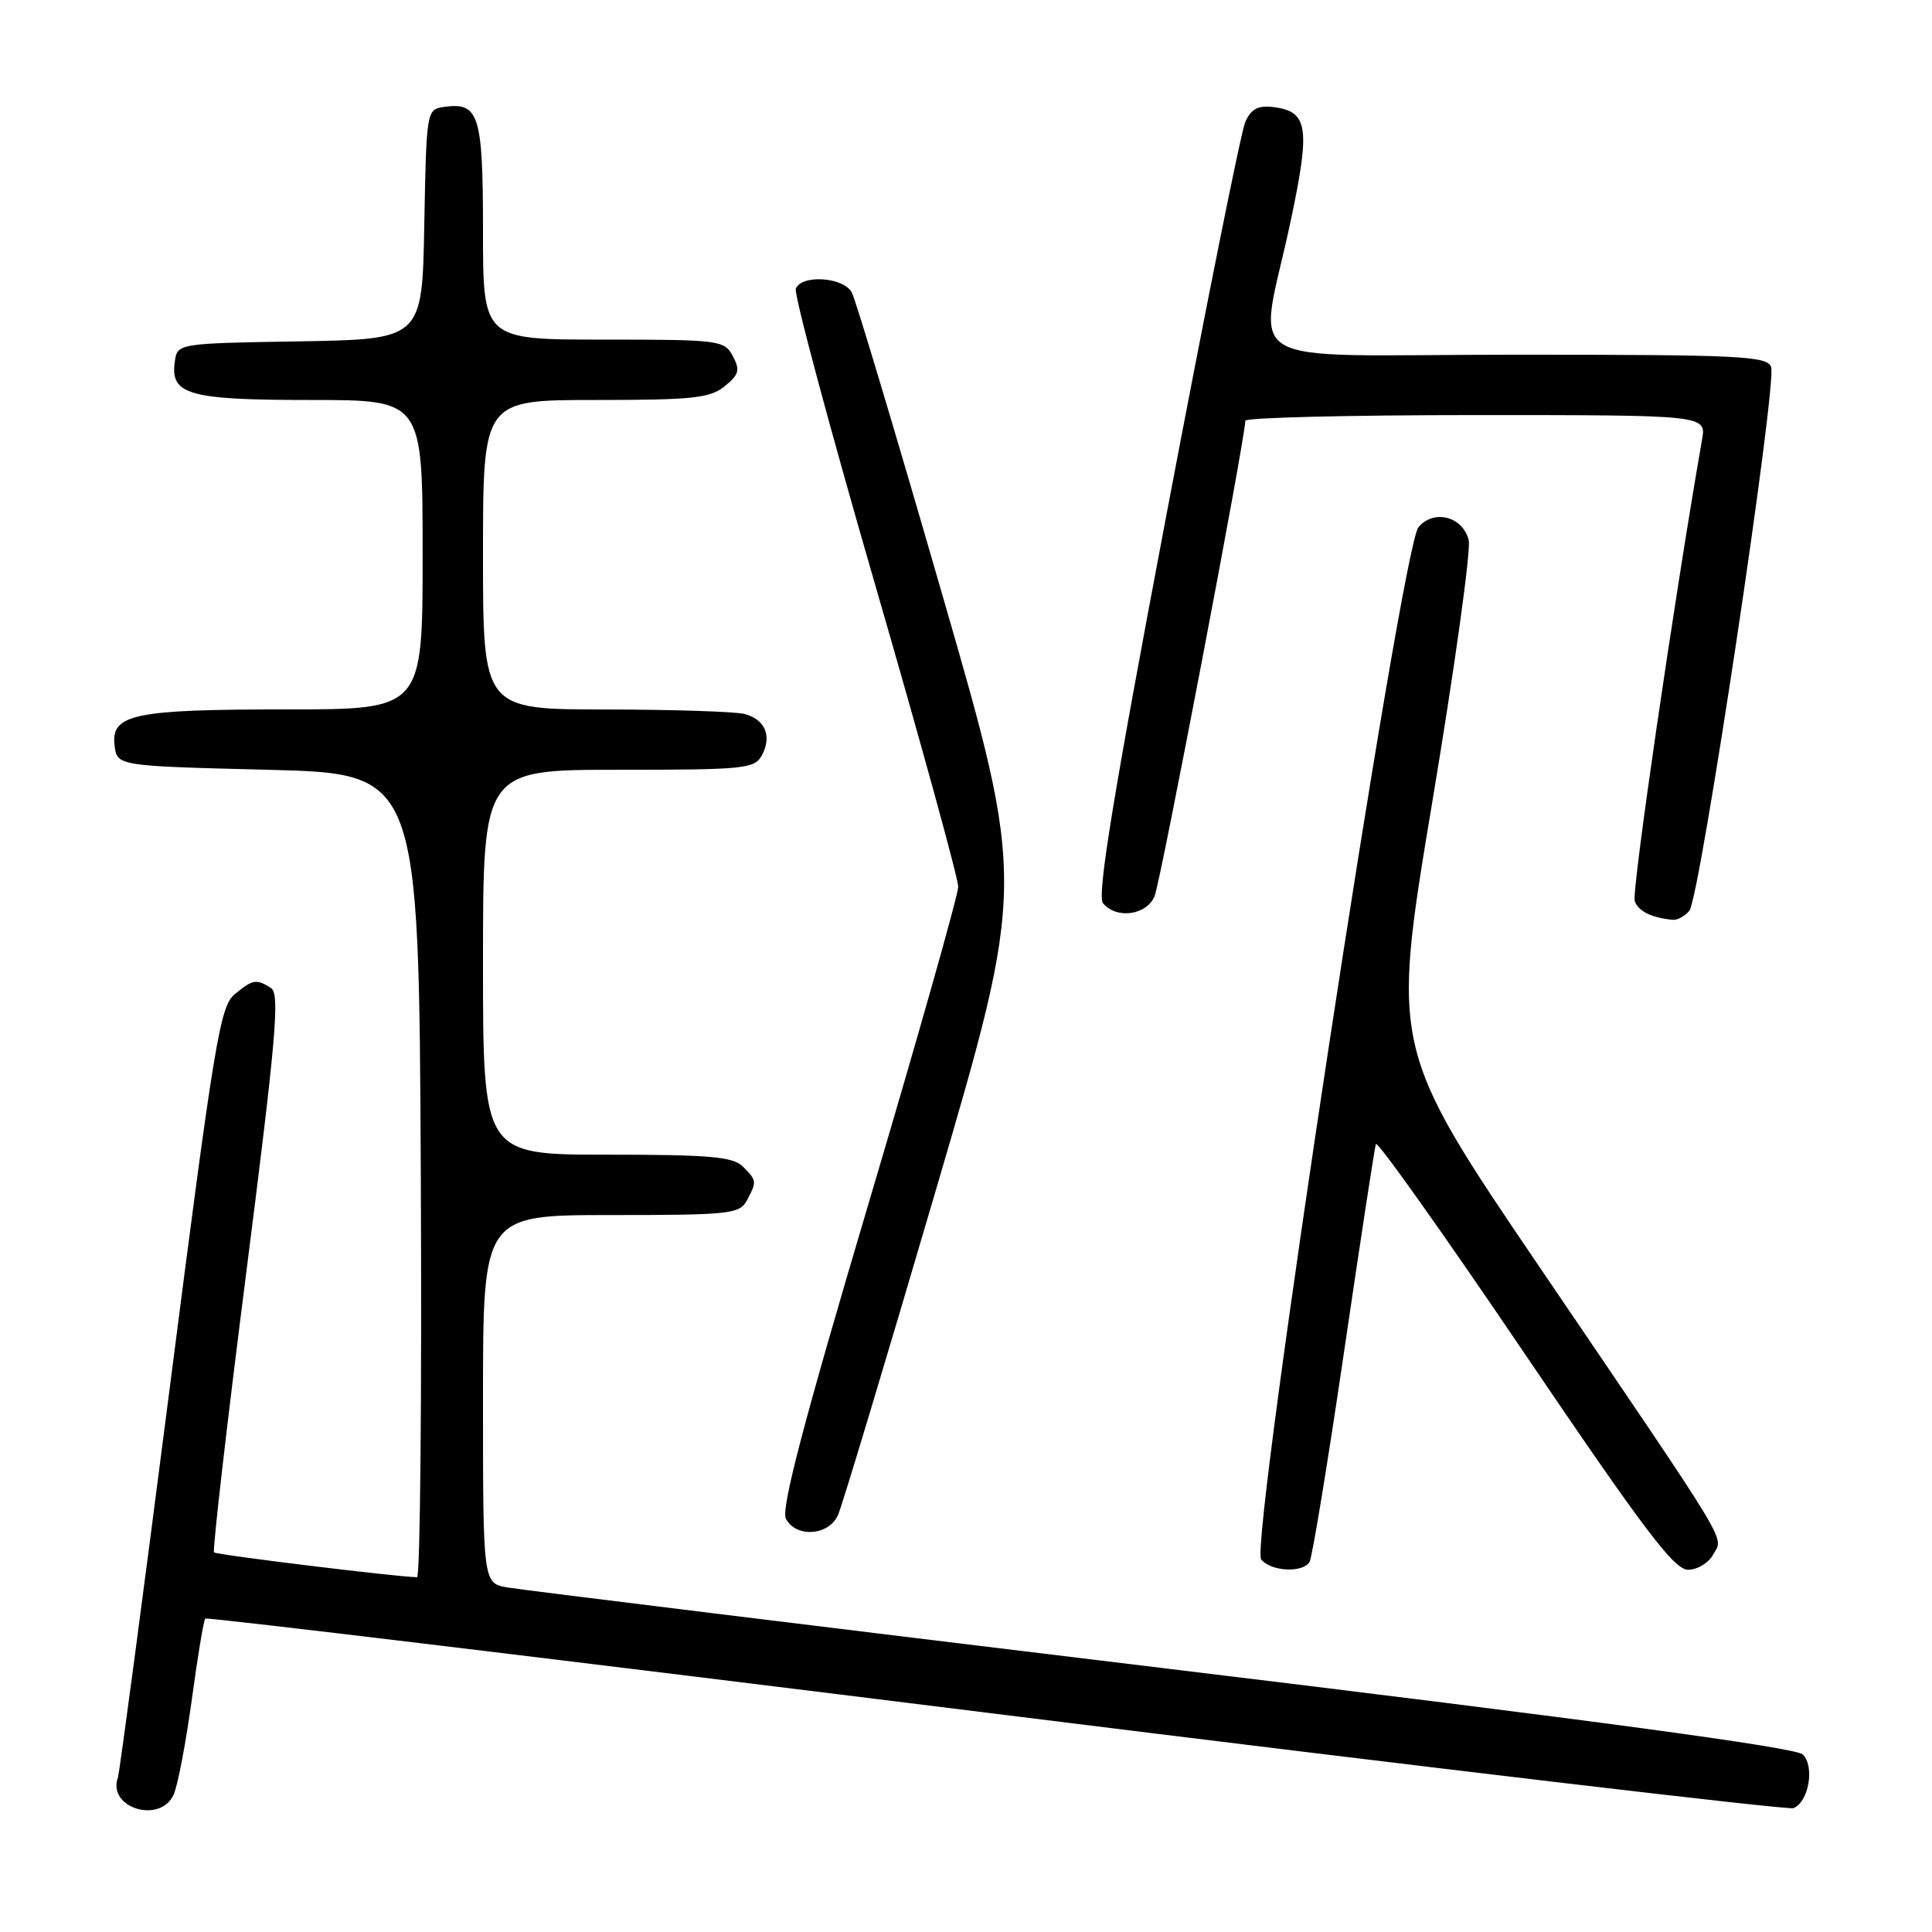 <?xml version="1.0" encoding="UTF-8" standalone="no"?>
<!DOCTYPE svg PUBLIC "-//W3C//DTD SVG 1.1//EN" "http://www.w3.org/Graphics/SVG/1.1/DTD/svg11.dtd" >
<svg xmlns="http://www.w3.org/2000/svg" xmlns:xlink="http://www.w3.org/1999/xlink" version="1.1" viewBox="0 0 256 256">
 <g >
 <path fill="currentColor"
d=" M 23.03 237.75 C 23.57 236.51 24.64 230.85 25.42 225.17 C 26.19 219.49 26.99 214.67 27.20 214.47 C 27.40 214.26 74.54 219.95 131.95 227.09 C 189.35 234.24 236.91 239.86 237.63 239.59 C 239.66 238.81 240.49 234.06 238.88 232.48 C 237.93 231.55 211.26 227.95 154.00 221.02 C 108.07 215.46 69.04 210.66 67.25 210.35 C 64.00 209.78 64.00 209.78 64.00 185.39 C 64.00 161.00 64.00 161.00 80.96 161.00 C 96.71 161.00 98.00 160.86 98.96 159.07 C 100.30 156.56 100.29 156.43 98.43 154.57 C 97.13 153.27 94.03 153.00 80.43 153.00 C 64.00 153.00 64.00 153.00 64.00 127.50 C 64.00 102.00 64.00 102.00 81.96 102.00 C 98.68 102.00 100.00 101.87 100.96 100.07 C 102.31 97.54 101.39 95.34 98.68 94.61 C 97.48 94.29 89.19 94.02 80.25 94.01 C 64.00 94.00 64.00 94.00 64.00 73.50 C 64.00 53.00 64.00 53.00 78.89 53.00 C 91.79 53.00 94.08 52.76 96.02 51.18 C 97.93 49.64 98.09 49.04 97.10 47.18 C 95.97 45.08 95.35 45.00 79.96 45.00 C 64.00 45.00 64.00 45.00 64.00 30.62 C 64.00 15.15 63.48 13.51 58.81 14.17 C 56.53 14.50 56.50 14.68 56.22 29.73 C 55.95 44.95 55.95 44.95 39.72 45.23 C 23.50 45.50 23.50 45.50 23.16 47.94 C 22.54 52.31 25.01 53.00 41.19 53.00 C 56.00 53.00 56.00 53.00 56.00 73.50 C 56.00 94.00 56.00 94.00 38.07 94.00 C 17.72 94.00 14.71 94.62 15.18 98.75 C 15.50 101.50 15.50 101.50 35.50 102.00 C 55.50 102.50 55.50 102.50 55.76 155.75 C 55.90 185.04 55.68 209.00 55.26 208.99 C 52.58 208.95 28.70 206.03 28.36 205.70 C 28.14 205.47 30.06 188.75 32.64 168.55 C 36.60 137.47 37.10 131.68 35.91 130.92 C 33.95 129.68 33.51 129.76 31.09 131.75 C 29.15 133.35 28.39 137.97 22.48 184.00 C 18.91 211.78 15.83 234.95 15.63 235.50 C 14.15 239.58 21.28 241.75 23.03 237.75 Z  M 173.52 206.97 C 173.87 206.40 175.92 193.92 178.08 179.22 C 180.24 164.52 182.14 152.09 182.31 151.59 C 182.47 151.08 191.34 163.57 202.01 179.34 C 217.83 202.70 221.83 208.00 223.67 208.00 C 224.92 208.00 226.42 207.09 227.02 205.96 C 228.35 203.48 229.85 205.96 204.22 168.22 C 184.34 138.94 184.34 138.94 189.76 106.42 C 192.75 88.53 194.93 72.85 194.61 71.57 C 193.82 68.42 189.98 67.44 187.95 69.86 C 185.68 72.59 165.54 204.75 167.11 206.64 C 168.44 208.24 172.60 208.45 173.52 206.97 Z  M 111.04 200.75 C 111.59 199.51 117.41 180.18 123.98 157.79 C 135.92 117.08 135.92 117.08 124.86 78.80 C 118.78 57.74 113.39 39.72 112.87 38.76 C 111.77 36.70 106.19 36.34 105.45 38.26 C 105.18 38.96 109.92 56.62 115.97 77.51 C 122.03 98.41 126.97 116.40 126.97 117.50 C 126.96 118.60 121.61 137.50 115.08 159.50 C 106.42 188.67 103.46 199.97 104.14 201.25 C 105.50 203.80 109.83 203.49 111.04 200.75 Z  M 223.85 120.68 C 225.26 118.98 235.51 50.77 234.68 48.62 C 234.13 47.17 230.54 47.00 200.92 47.00 C 162.80 47.00 166.78 49.37 171.04 29.20 C 173.66 16.79 173.33 14.74 168.66 14.18 C 166.68 13.95 165.76 14.45 165.00 16.18 C 164.44 17.46 159.72 40.97 154.52 68.43 C 147.50 105.44 145.34 118.70 146.15 119.68 C 147.93 121.83 151.92 121.28 152.99 118.75 C 153.78 116.84 165.03 57.93 165.01 55.75 C 165.00 55.34 178.75 55.00 195.55 55.00 C 226.09 55.00 226.09 55.00 225.53 58.25 C 221.78 79.76 216.17 118.27 216.61 119.41 C 217.13 120.77 218.80 121.59 221.63 121.88 C 222.25 121.95 223.25 121.40 223.85 120.68 Z "/>
</g>
</svg>